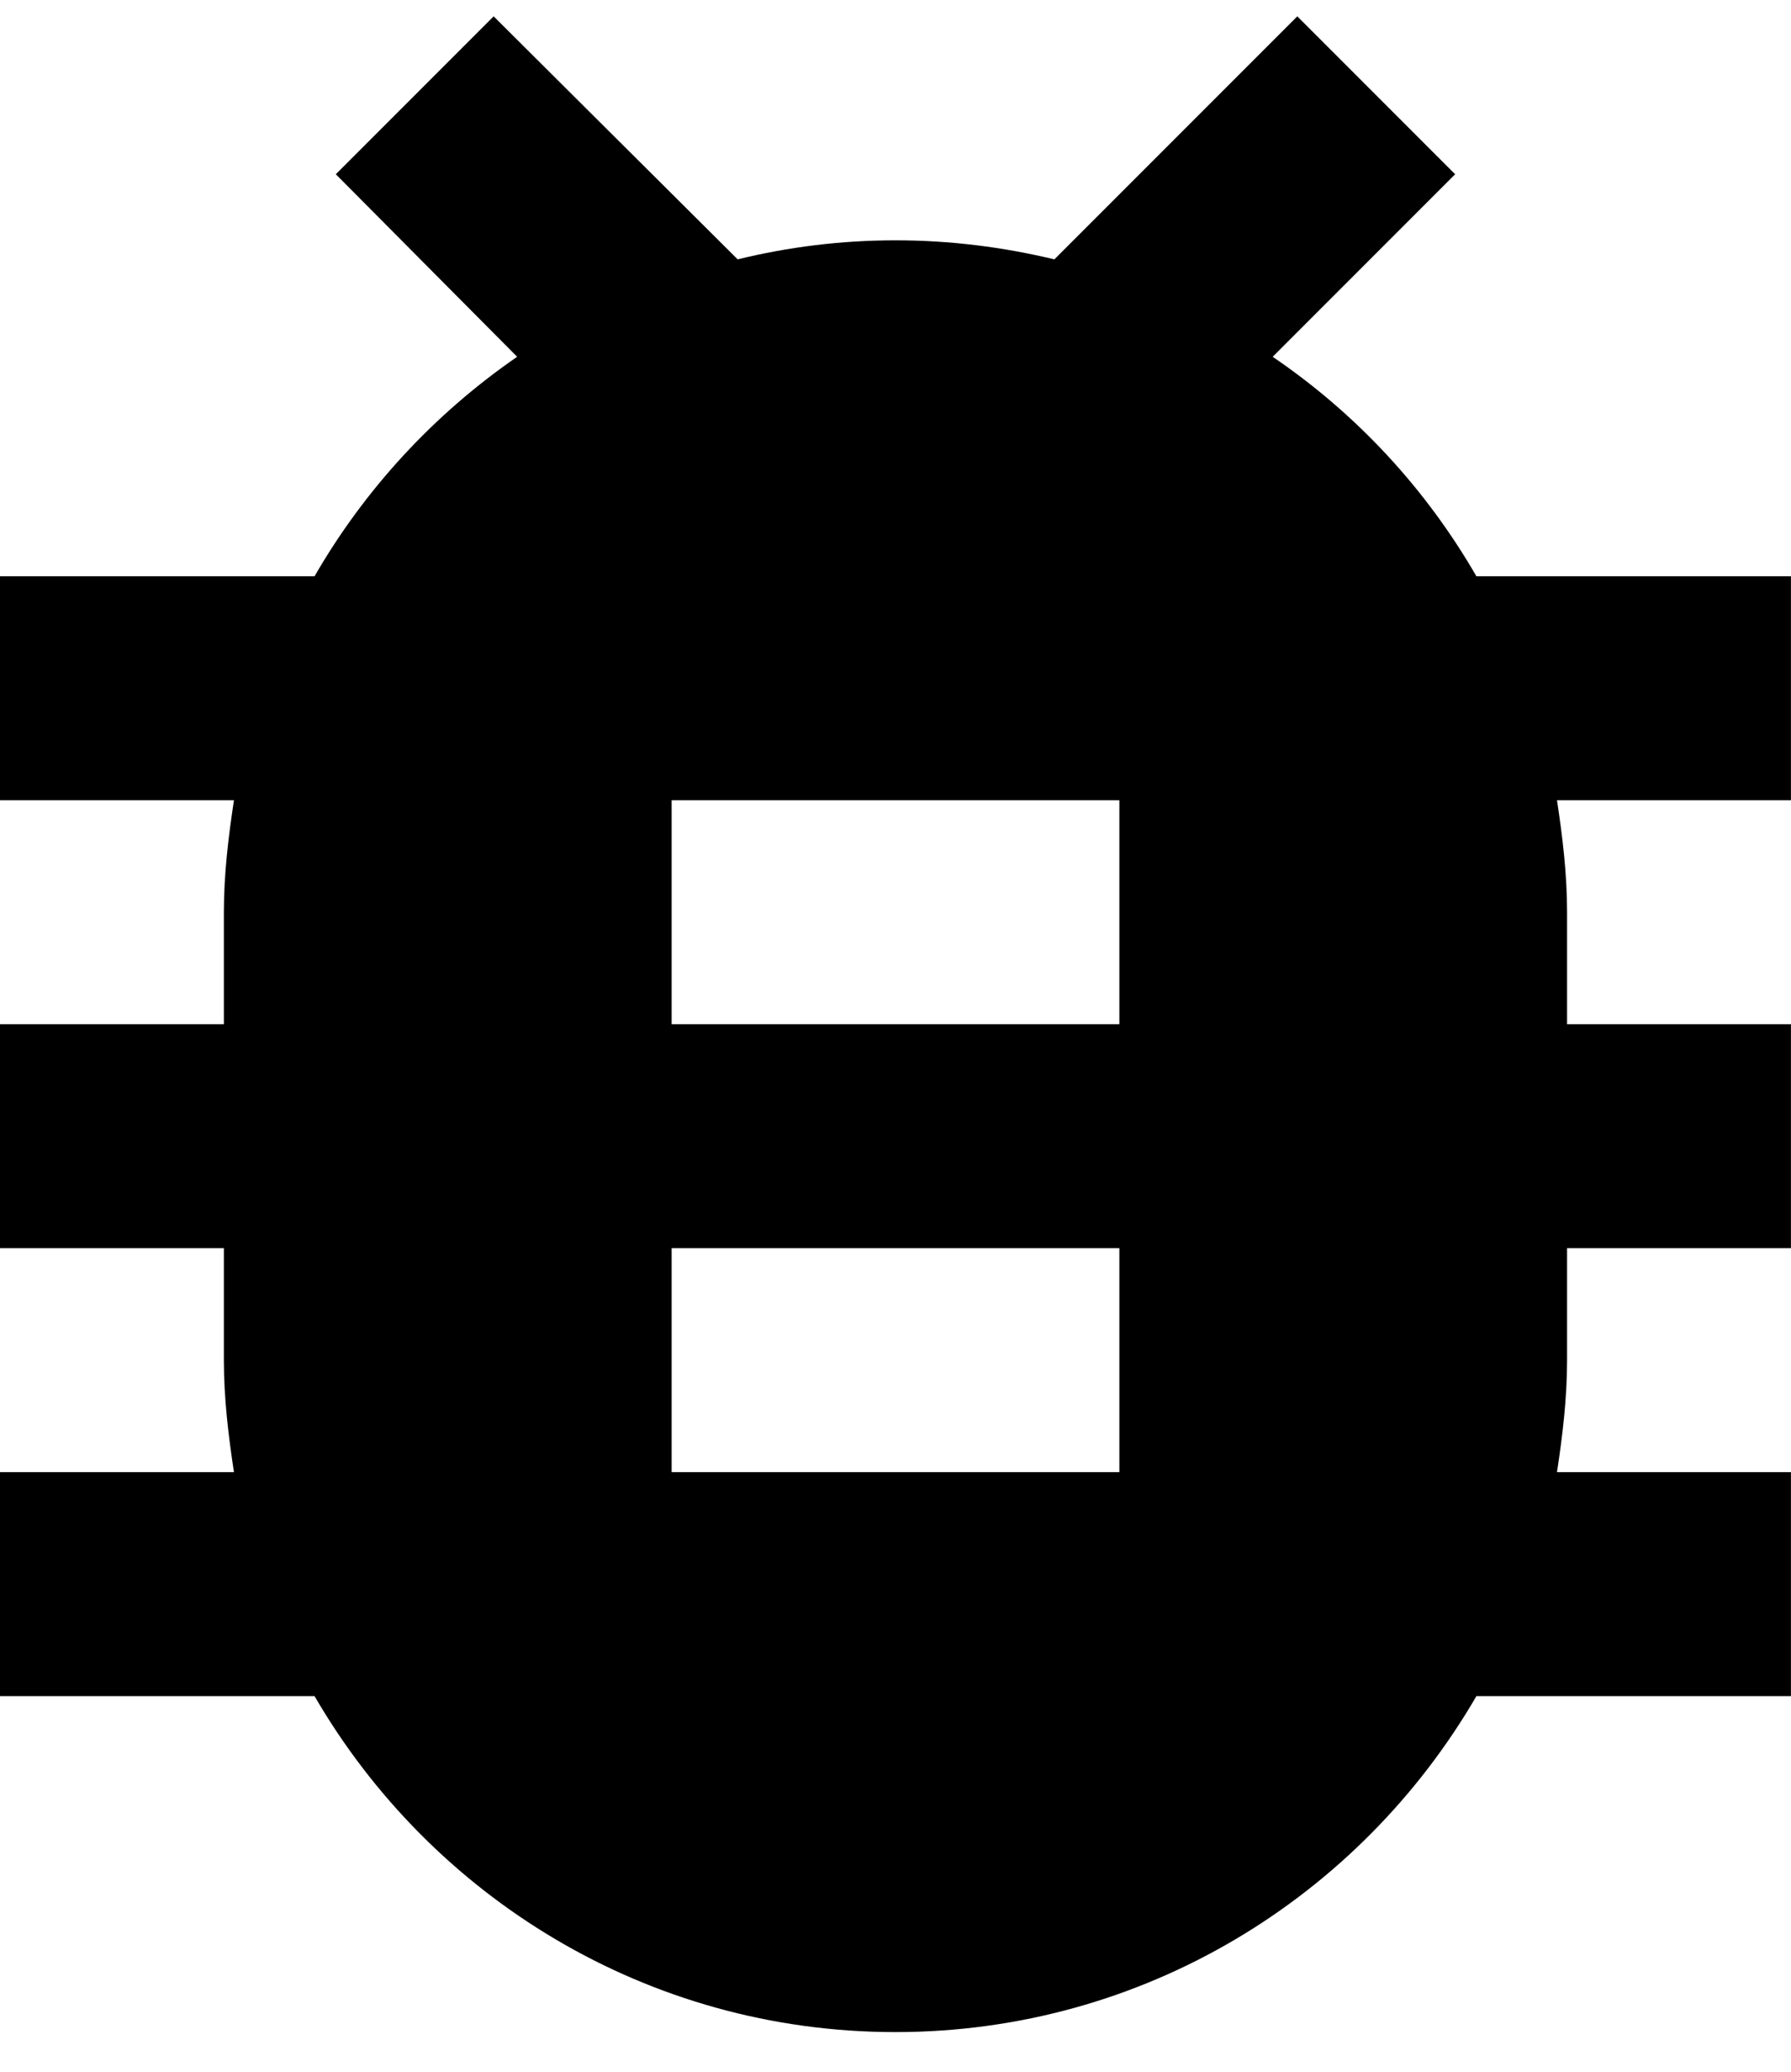 <?xml version="1.0" encoding="UTF-8"?>
<svg width="32px" height="37px" viewBox="0 0 32 37" version="1.1" xmlns="http://www.w3.org/2000/svg" xmlns:xlink="http://www.w3.org/1999/xlink">
    <!-- Generator: Sketch 40.3 (33839) - http://www.bohemiancoding.com/sketch -->
    <title>Fill 165</title>
    <desc>Created with Sketch.</desc>
    <defs></defs>
    <g id="SketchAppSources.com" stroke="none" stroke-width="1" fill="none" fill-rule="evenodd">
        <g id="Material-Icons" transform="translate(-373, -958)" fill="#000000">
            <g id="action" transform="translate(233, 580)">
                <path d="M171.999,388.292 L166.379,388.292 C165.479,386.732 164.239,385.392 162.739,384.372 L165.999,381.112 L163.179,378.292 L158.839,382.632 C157.919,382.412 156.979,382.292 155.999,382.292 C155.02,382.292 154.079,382.412 153.18,382.632 L148.82,378.292 L146,381.112 L149.24,384.372 C147.76,385.392 146.52,386.732 145.62,388.292 L140,388.292 L140,392.292 L144.18,392.292 C144.08,392.952 144,393.612 144,394.292 L144,396.292 L140,396.292 L140,400.292 L144,400.292 L144,402.292 C144,402.972 144.08,403.632 144.18,404.292 L140,404.292 L140,408.292 L145.62,408.292 C147.7,411.872 151.56,414.292 155.999,414.292 C160.439,414.292 164.299,411.872 166.379,408.292 L171.999,408.292 L171.999,404.292 L167.819,404.292 C167.919,403.632 167.999,402.972 167.999,402.292 L167.999,400.292 L171.999,400.292 L171.999,396.292 L167.999,396.292 L167.999,394.292 C167.999,393.612 167.919,392.952 167.819,392.292 L171.999,392.292 L171.999,388.292 L171.999,388.292 Z M152,400.292 L160,400.292 L160,404.292 L152,404.292 L152,400.292 Z M152,392.292 L160,392.292 L160,396.292 L152,396.292 L152,392.292 Z" id="Fill-165"></path>
            </g>
        </g>
    </g>
</svg>